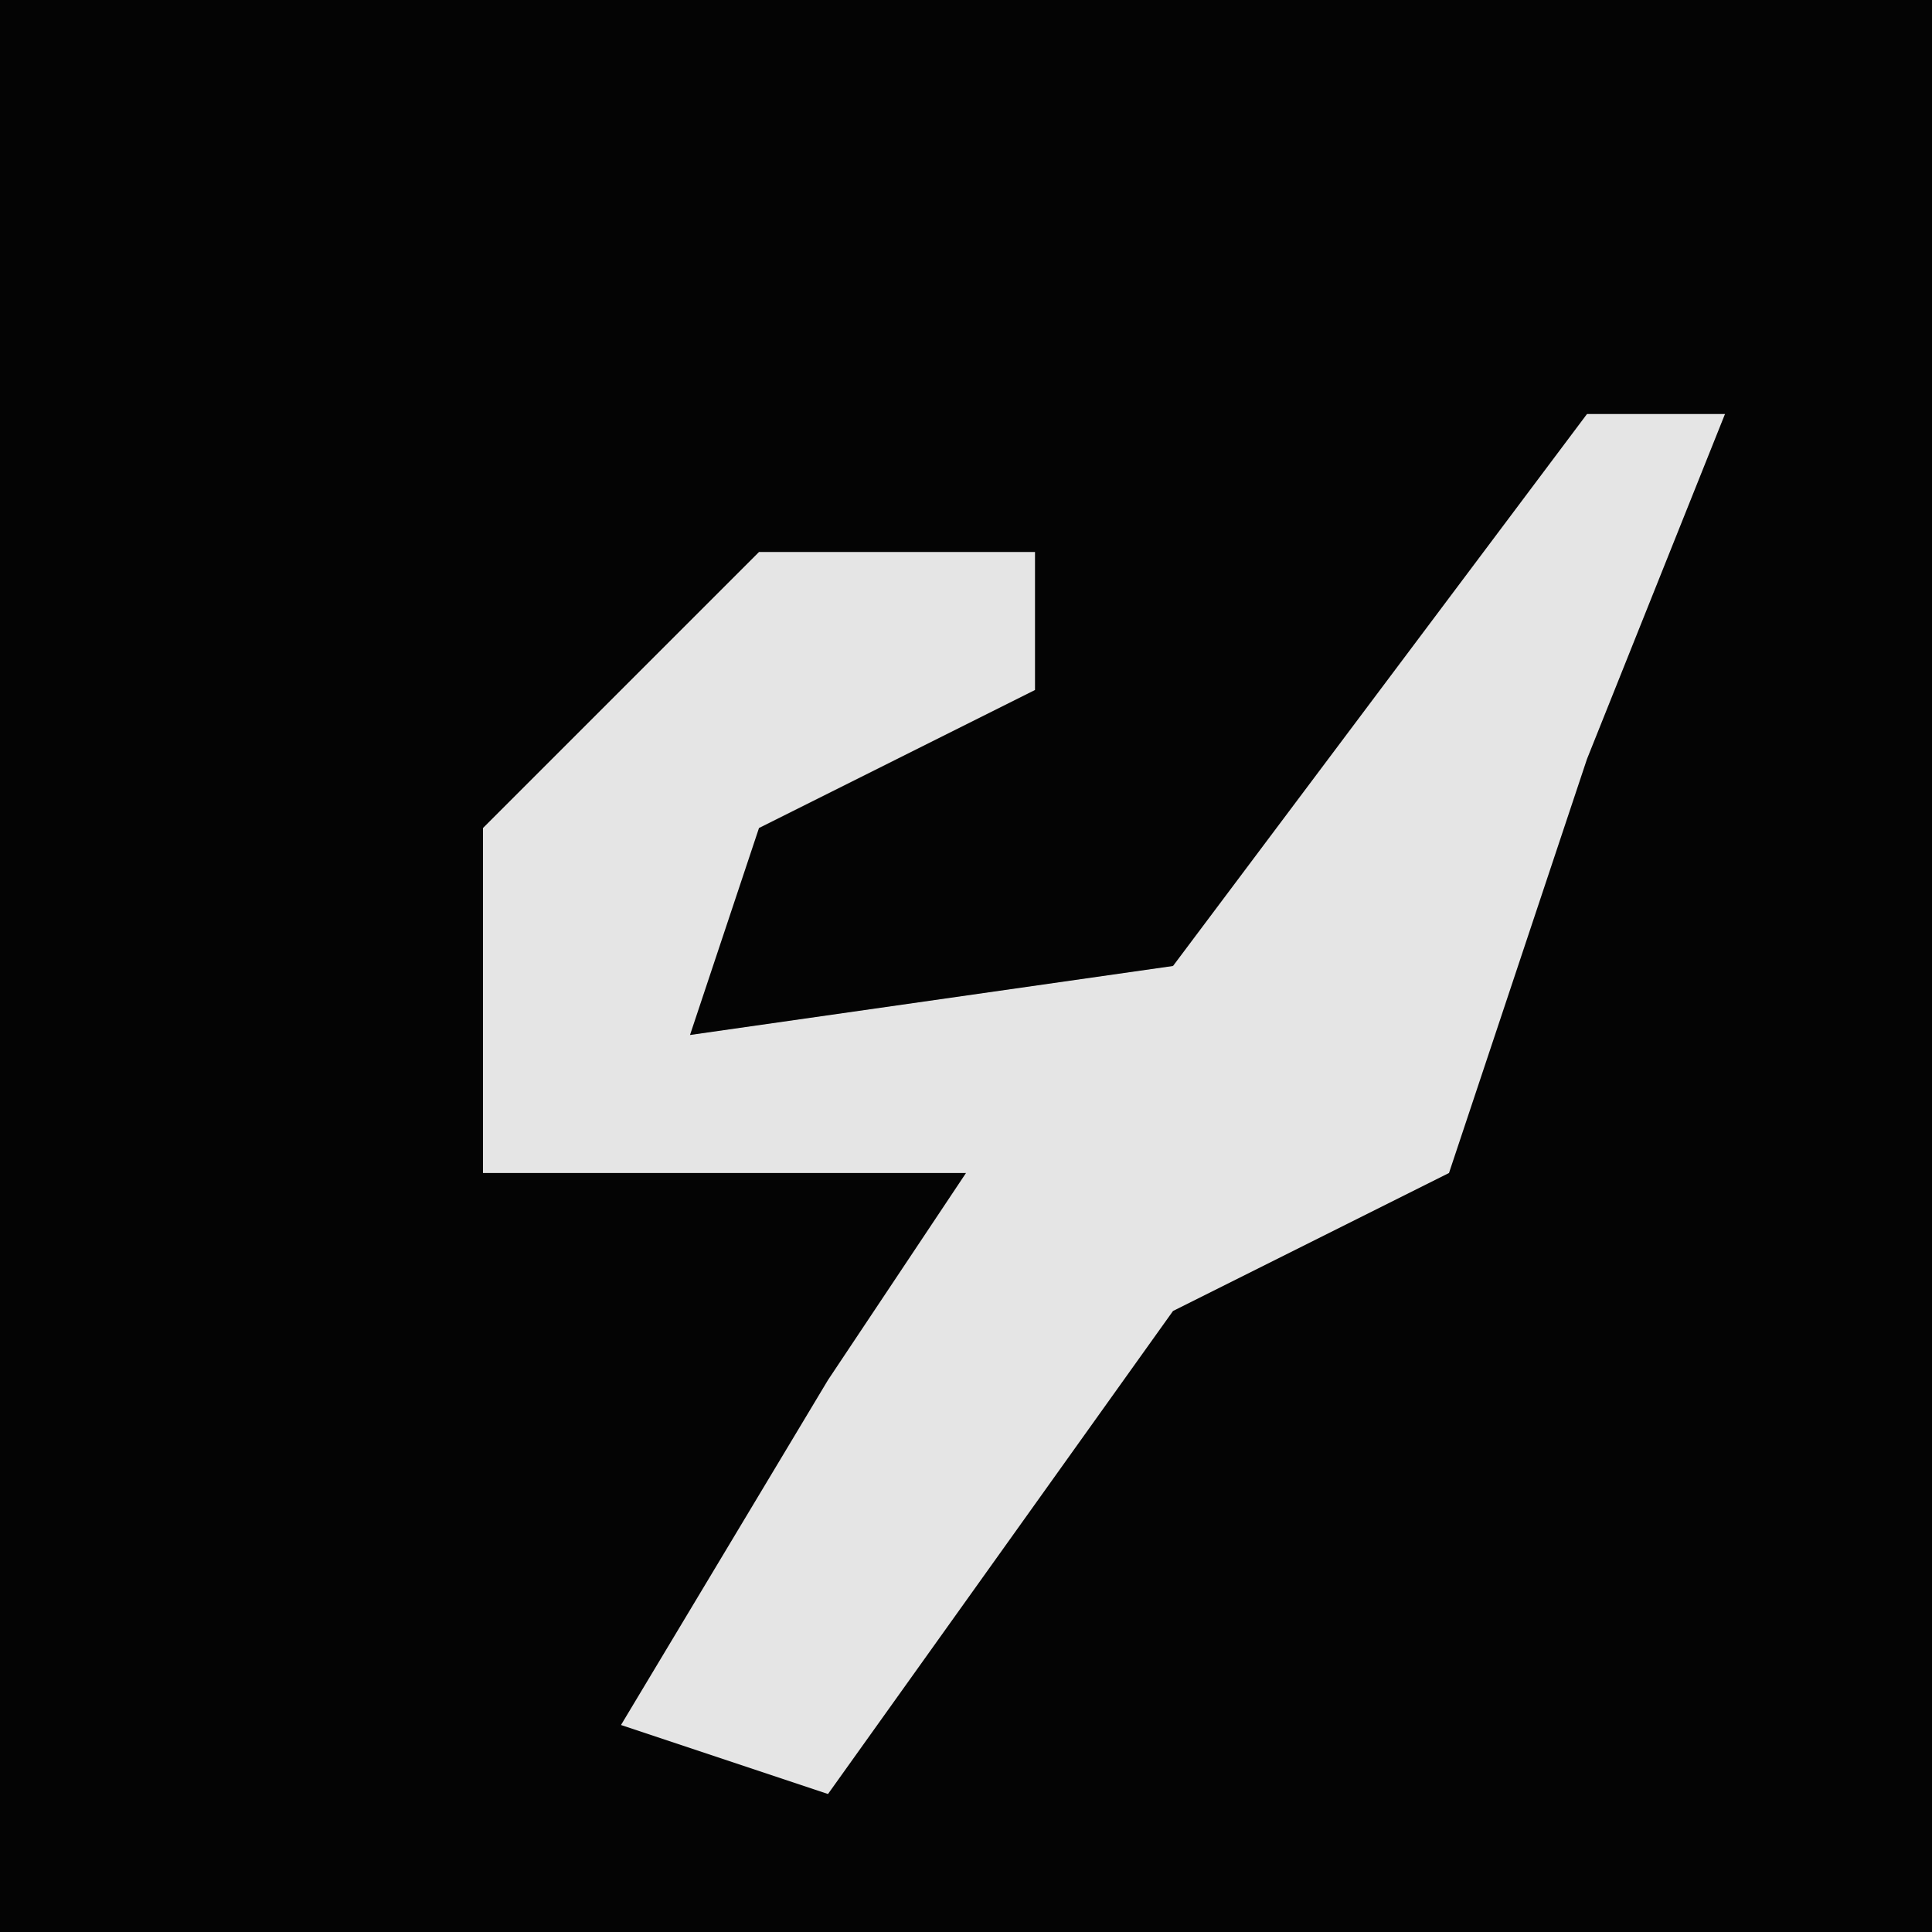 <?xml version="1.0" encoding="UTF-8"?>
<svg version="1.1" xmlns="http://www.w3.org/2000/svg" width="28" height="28">
<path d="M0,0 L28,0 L28,28 L0,28 Z " fill="#040404" transform="translate(0,0)"/>
<path d="M0,0 L2,0 L0,5 L-2,11 L-6,13 L-11,20 L-14,19 L-11,14 L-9,11 L-16,11 L-16,6 L-12,2 L-8,2 L-8,4 L-12,6 L-13,9 L-6,8 Z " fill="#E5E5E5" transform="translate(23,6)"/>
</svg>
